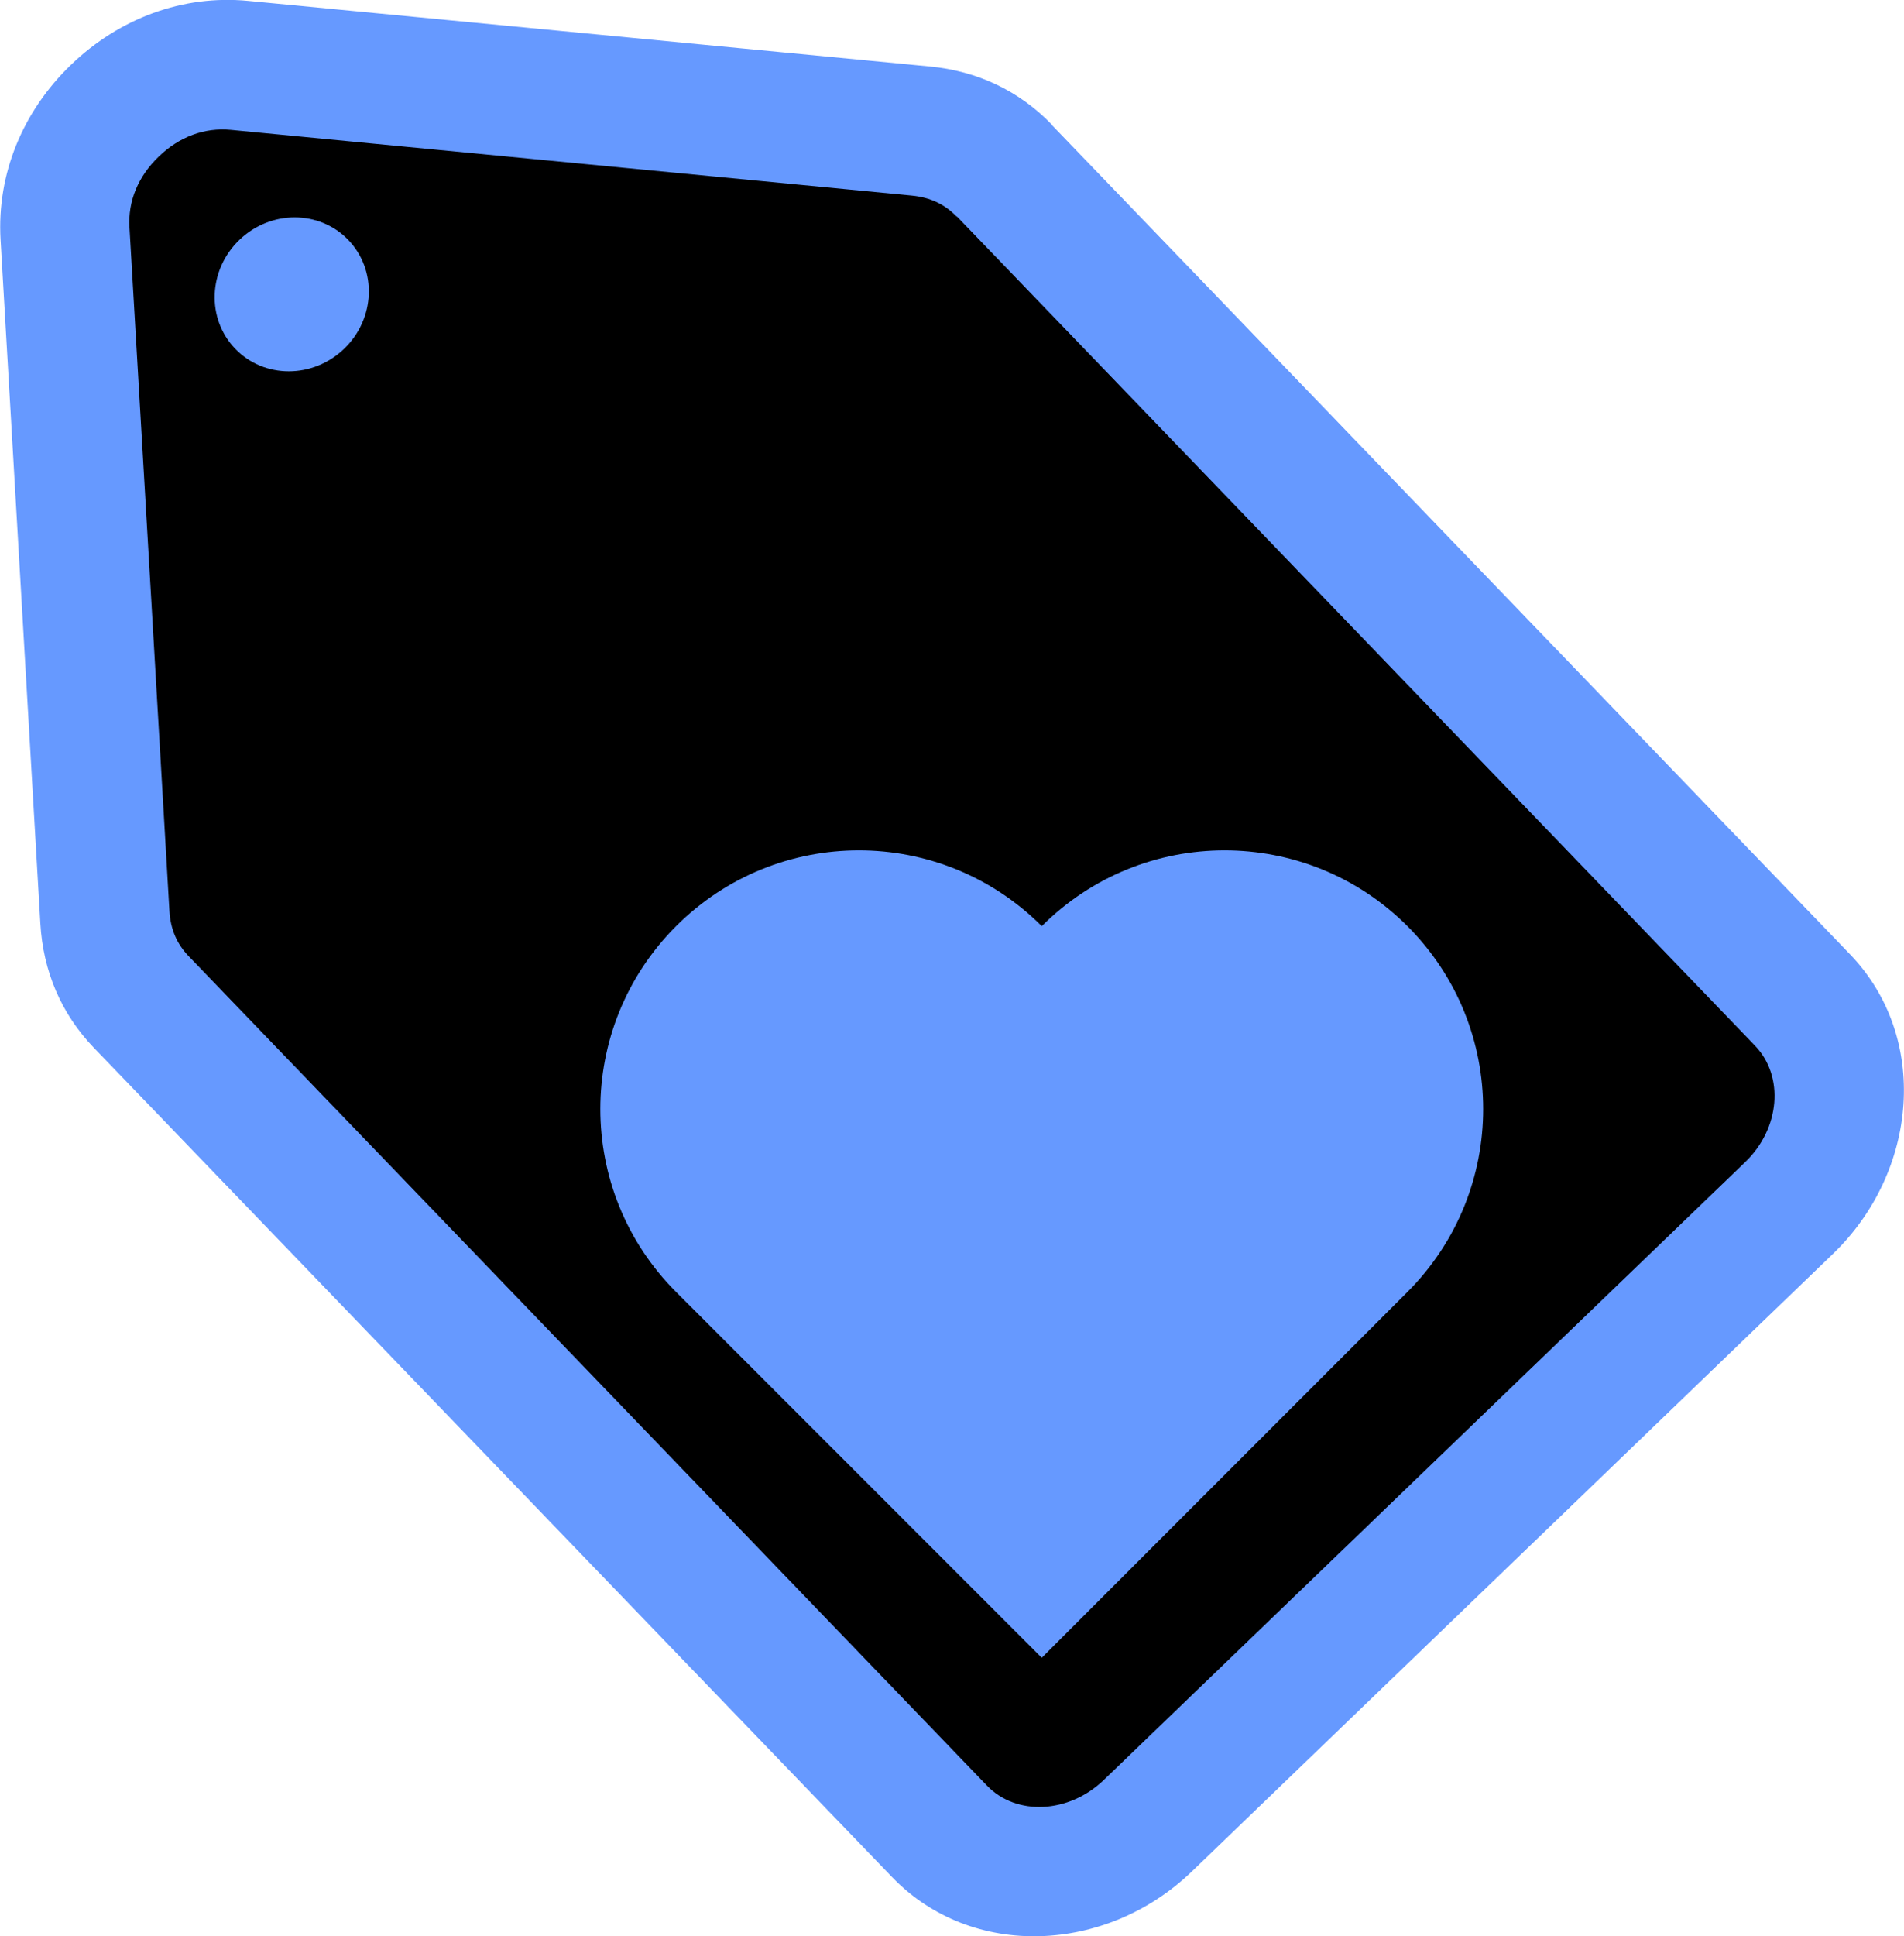 <?xml version="1.0" encoding="UTF-8"?>
<!DOCTYPE svg PUBLIC "-//W3C//DTD SVG 1.1//EN" "http://www.w3.org/Graphics/SVG/1.1/DTD/svg11.dtd">
<!-- Creator: CorelDRAW -->
<svg xmlns="http://www.w3.org/2000/svg" xml:space="preserve" width="22.204mm" height="22.571mm" version="1.1" style="shape-rendering:geometricPrecision; text-rendering:geometricPrecision; image-rendering:optimizeQuality; fill-rule:evenodd; clip-rule:evenodd"
viewBox="0 0 105.75 107.5"
 xmlns:xlink="http://www.w3.org/1999/xlink"
 xmlns:xodm="http://www.corel.com/coreldraw/odm/2003">
 <defs>
  <style type="text/css">
   <![CDATA[
    .fil1 {fill:black}
    .fil0 {fill:#6699FF}
   ]]>
  </style>
 </defs>
 <g id="Layer_x0020_1">
  <g id="_2697899453632">
   <path class="fil0" d="M58.42 6.94l44.33 46.04c4.45,4.62 3.78,12.07 -0.93,16.62l-35.63 34.31c-4.72,4.54 -12.19,4.92 -16.64,0.31l-44.33 -46.04c-1.82,-1.89 -2.83,-4.26 -2.98,-6.92l-2.21 -37.96c-0.21,-3.64 1.23,-7.12 3.91,-9.7 2.68,-2.58 6.21,-3.9 9.84,-3.55l37.85 3.64c2.65,0.25 4.98,1.35 6.8,3.24z"/>
   <path class="fil1" d="M53.15 12.02l44.33 46.04c1.63,1.7 1.39,4.6 -0.55,6.46l-35.63 34.31c-1.94,1.86 -4.85,2 -6.48,0.31l-44.33 -46.04c-0.67,-0.69 -1.02,-1.51 -1.08,-2.52l-1.24 -21.22 -0.98 -16.73c-0.09,-1.46 0.48,-2.84 1.63,-3.94 1.14,-1.1 2.54,-1.62 4,-1.48l16.68 1.61 21.16 2.04c1.01,0.1 1.81,0.48 2.48,1.17z"/>
   <circle class="fil0" transform="matrix(0.369 -0.355 0.342 0.355 16.203 16.342)" r="8.51"/>
   <path class="fil0" d="M78.17 71.73l-20.31 20.31 -20.31 -20.31c-5.61,-5.61 -5.61,-14.7 0,-20.31 5.61,-5.61 14.7,-5.61 20.31,0 5.61,-5.61 14.7,-5.61 20.31,0 5.61,5.61 5.61,14.7 0,20.31z"/>
  </g>
 </g>
</svg>
